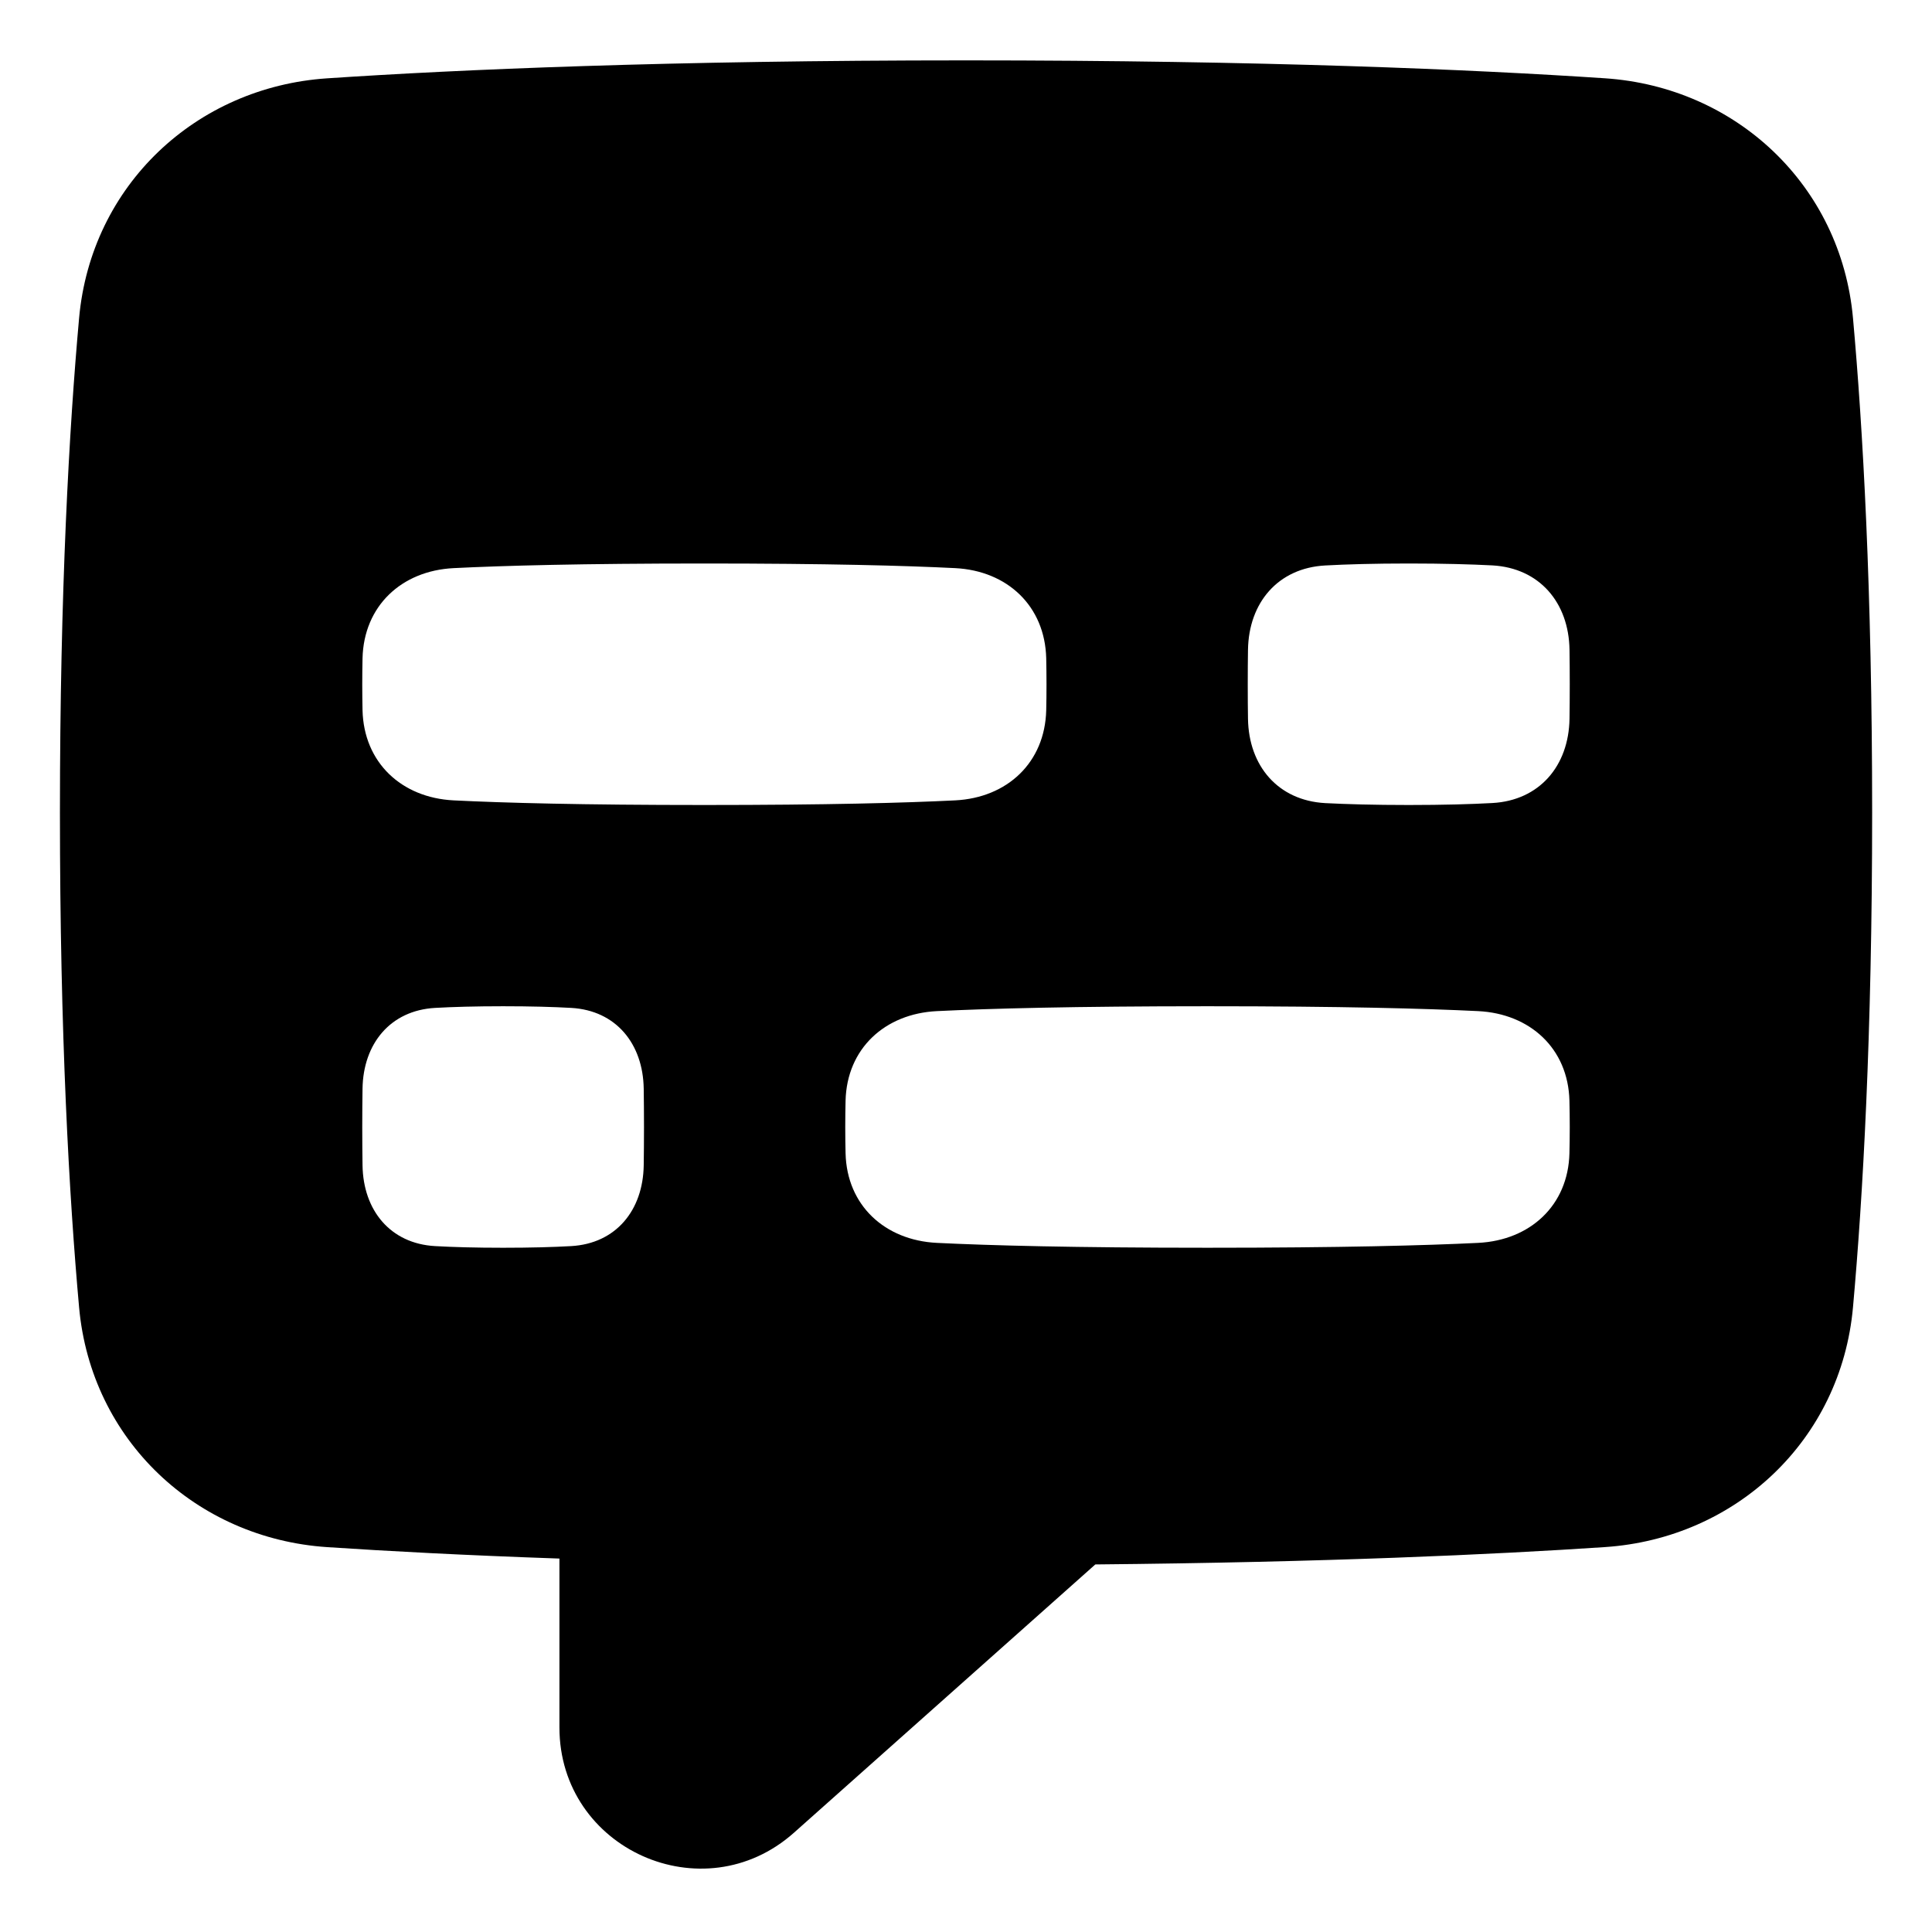 <svg xmlns="http://www.w3.org/2000/svg" fill="none" viewBox="0 0 48 48" id="Video-Subtitles--Streamline-Plump">
  <desc>
    Video Subtitles Streamline Icon: https://streamlinehq.com
  </desc>
  <g id="video-subtitles">
    <path id="Subtract" fill="#000000" fill-rule="evenodd" d="M24.001 1.5c-7.415 0 -12.609 0.228 -15.873 0.446 -3.255 0.217 -5.866 2.657 -6.163 5.958 -0.244 2.712 -0.476 6.748 -0.476 12.288 0 5.54 0.232 9.576 0.476 12.288 0.297 3.301 2.908 5.741 6.163 5.958 1.505 0.1 3.419 0.203 5.771 0.284v4.197c0 3.021 3.571 4.623 5.827 2.614l7.487 -6.665c5.73 -0.054 9.89 -0.246 12.661 -0.431 3.255 -0.217 5.866 -2.657 6.163 -5.958 0.244 -2.712 0.476 -6.748 0.476 -12.288 0 -5.54 -0.232 -9.576 -0.476 -12.288 -0.297 -3.301 -2.908 -5.741 -6.163 -5.958C36.609 1.728 31.416 1.5 24.001 1.5ZM9.007 27.047c0.017 -1.116 0.689 -1.943 1.803 -2.006 0.444 -0.025 0.998 -0.041 1.69 -0.041s1.246 0.016 1.69 0.041c1.114 0.062 1.786 0.89 1.803 2.006 0.004 0.277 0.007 0.593 0.007 0.953 0 0.36 -0.003 0.677 -0.007 0.953 -0.017 1.116 -0.689 1.943 -1.803 2.006 -0.444 0.025 -0.998 0.041 -1.69 0.041s-1.246 -0.016 -1.69 -0.041c-1.114 -0.062 -1.786 -0.89 -1.803 -2.006C9.003 28.677 9 28.36 9 28c0 -0.36 0.003 -0.677 0.007 -0.953Zm2.263 -12.932c-1.297 0.065 -2.232 0.942 -2.263 2.24C9.003 16.552 9 16.767 9 17c0 0.233 0.003 0.448 0.007 0.645 0.031 1.298 0.966 2.175 2.263 2.24C12.508 19.947 14.457 20 17.5 20s4.992 -0.053 6.23 -0.115c1.297 -0.065 2.232 -0.942 2.263 -2.24 0.005 -0.197 0.007 -0.412 0.007 -0.645 0 -0.233 -0.003 -0.448 -0.007 -0.645 -0.031 -1.298 -0.966 -2.175 -2.263 -2.24C22.492 14.053 20.543 14 17.5 14s-4.992 0.053 -6.23 0.115Zm9.738 13.229c0.033 -1.293 0.976 -2.159 2.268 -2.223C24.578 25.057 26.672 25 30 25c3.328 0 5.421 0.057 6.724 0.121 1.292 0.064 2.235 0.93 2.268 2.223 0.005 0.201 0.008 0.419 0.008 0.656 0 0.238 -0.003 0.456 -0.008 0.656 -0.033 1.293 -0.976 2.159 -2.268 2.223C35.422 30.943 33.328 31 30 31c-3.328 0 -5.421 -0.057 -6.724 -0.121 -1.292 -0.064 -2.235 -0.93 -2.268 -2.223C21.003 28.456 21 28.238 21 28c0 -0.238 0.003 -0.456 0.008 -0.656Zm11.915 -13.295c-1.17 0.064 -1.899 0.923 -1.917 2.095 -0.004 0.253 -0.006 0.537 -0.006 0.857 0 0.319 0.002 0.604 0.006 0.857 0.018 1.172 0.747 2.03 1.917 2.095C33.453 19.98 34.132 20 35 20c0.868 0 1.547 -0.02 2.077 -0.049 1.17 -0.064 1.899 -0.923 1.917 -2.095 0.004 -0.253 0.006 -0.537 0.006 -0.857 0 -0.319 -0.002 -0.604 -0.006 -0.857 -0.018 -1.172 -0.747 -2.03 -1.917 -2.095C36.547 14.02 35.868 14 35 14c-0.868 0 -1.547 0.02 -2.077 0.049Z" clip-rule="evenodd" stroke-width="1"></path>
  </g>
</svg>